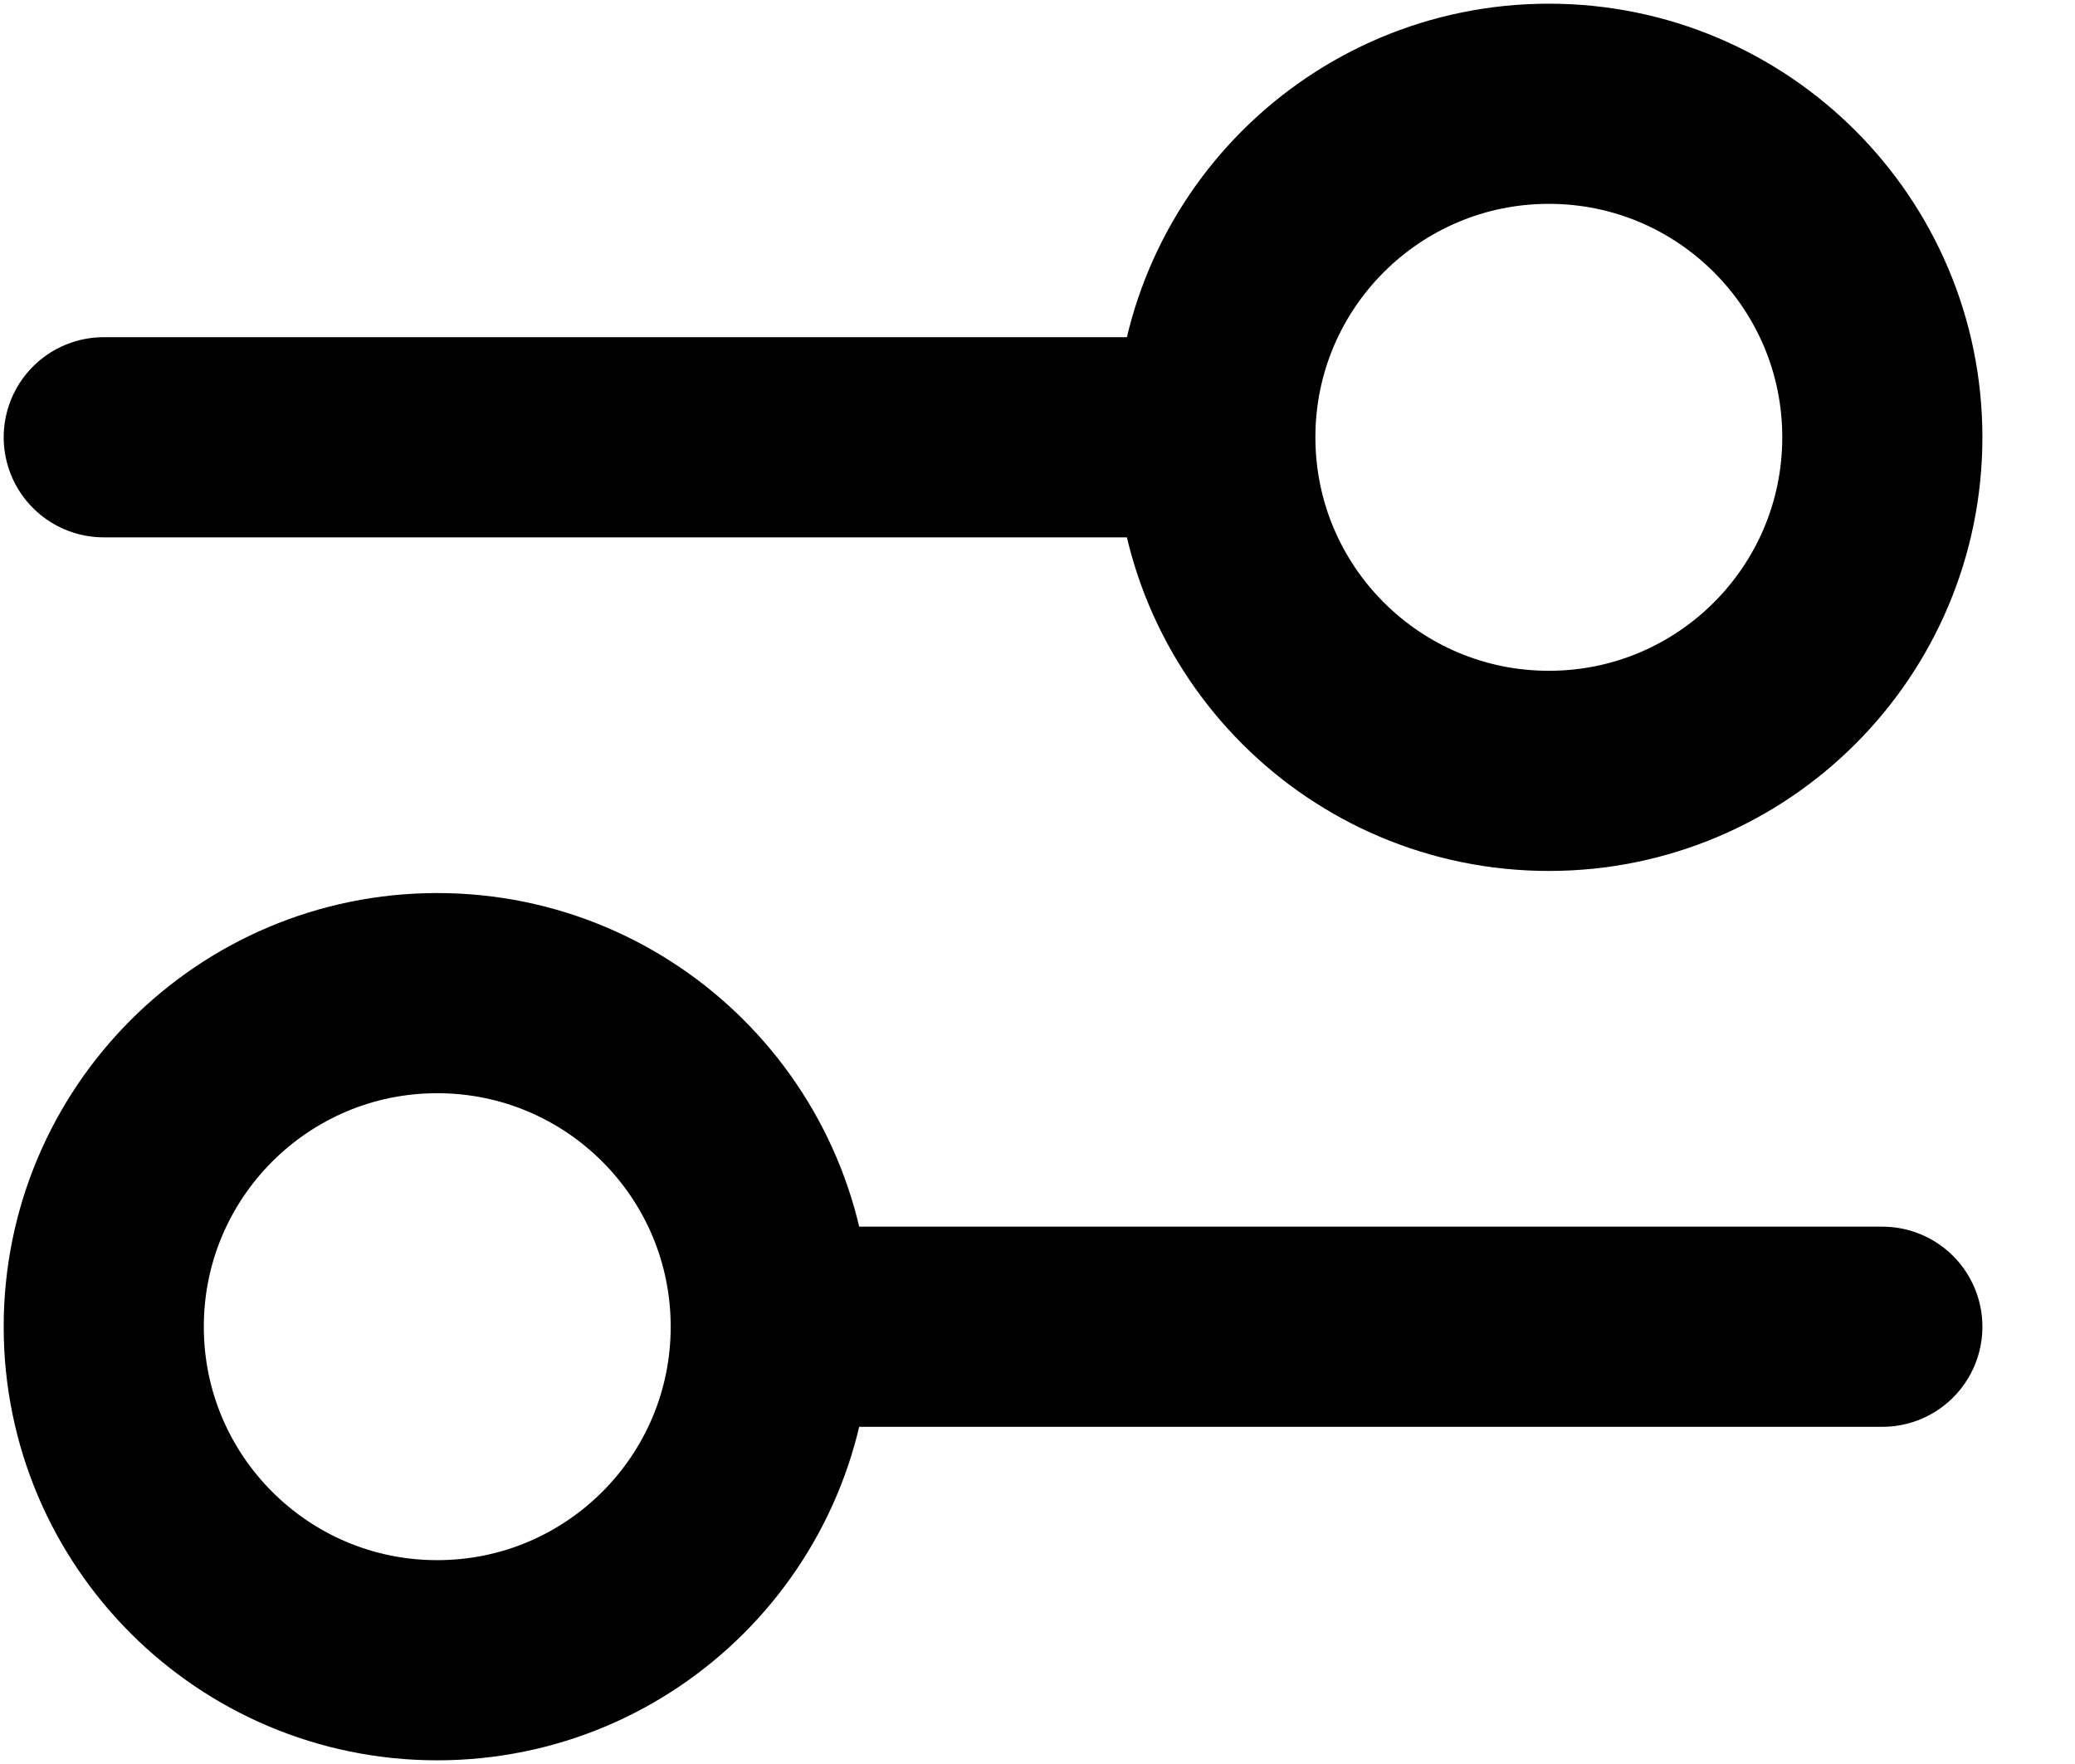 <svg xmlns="http://www.w3.org/2000/svg" width="20" height="17" fill="none" viewBox="0 0 20 17"><path stroke="#000" stroke-linecap="round" stroke-width="1.929" d="M18.143 12.786H7.429M7.429 12.786C7.429 14.561 5.99 16 4.214 16C2.439 16 1 14.561 1 12.786C1 11.011 2.439 9.571 4.214 9.571C5.99 9.571 7.429 11.011 7.429 12.786ZM11.714 4.214H1M11.714 4.214C11.714 5.99 13.153 7.429 14.929 7.429C16.704 7.429 18.143 5.99 18.143 4.214C18.143 2.439 16.704 1 14.929 1C13.153 1 11.714 2.439 11.714 4.214Z"/></svg>